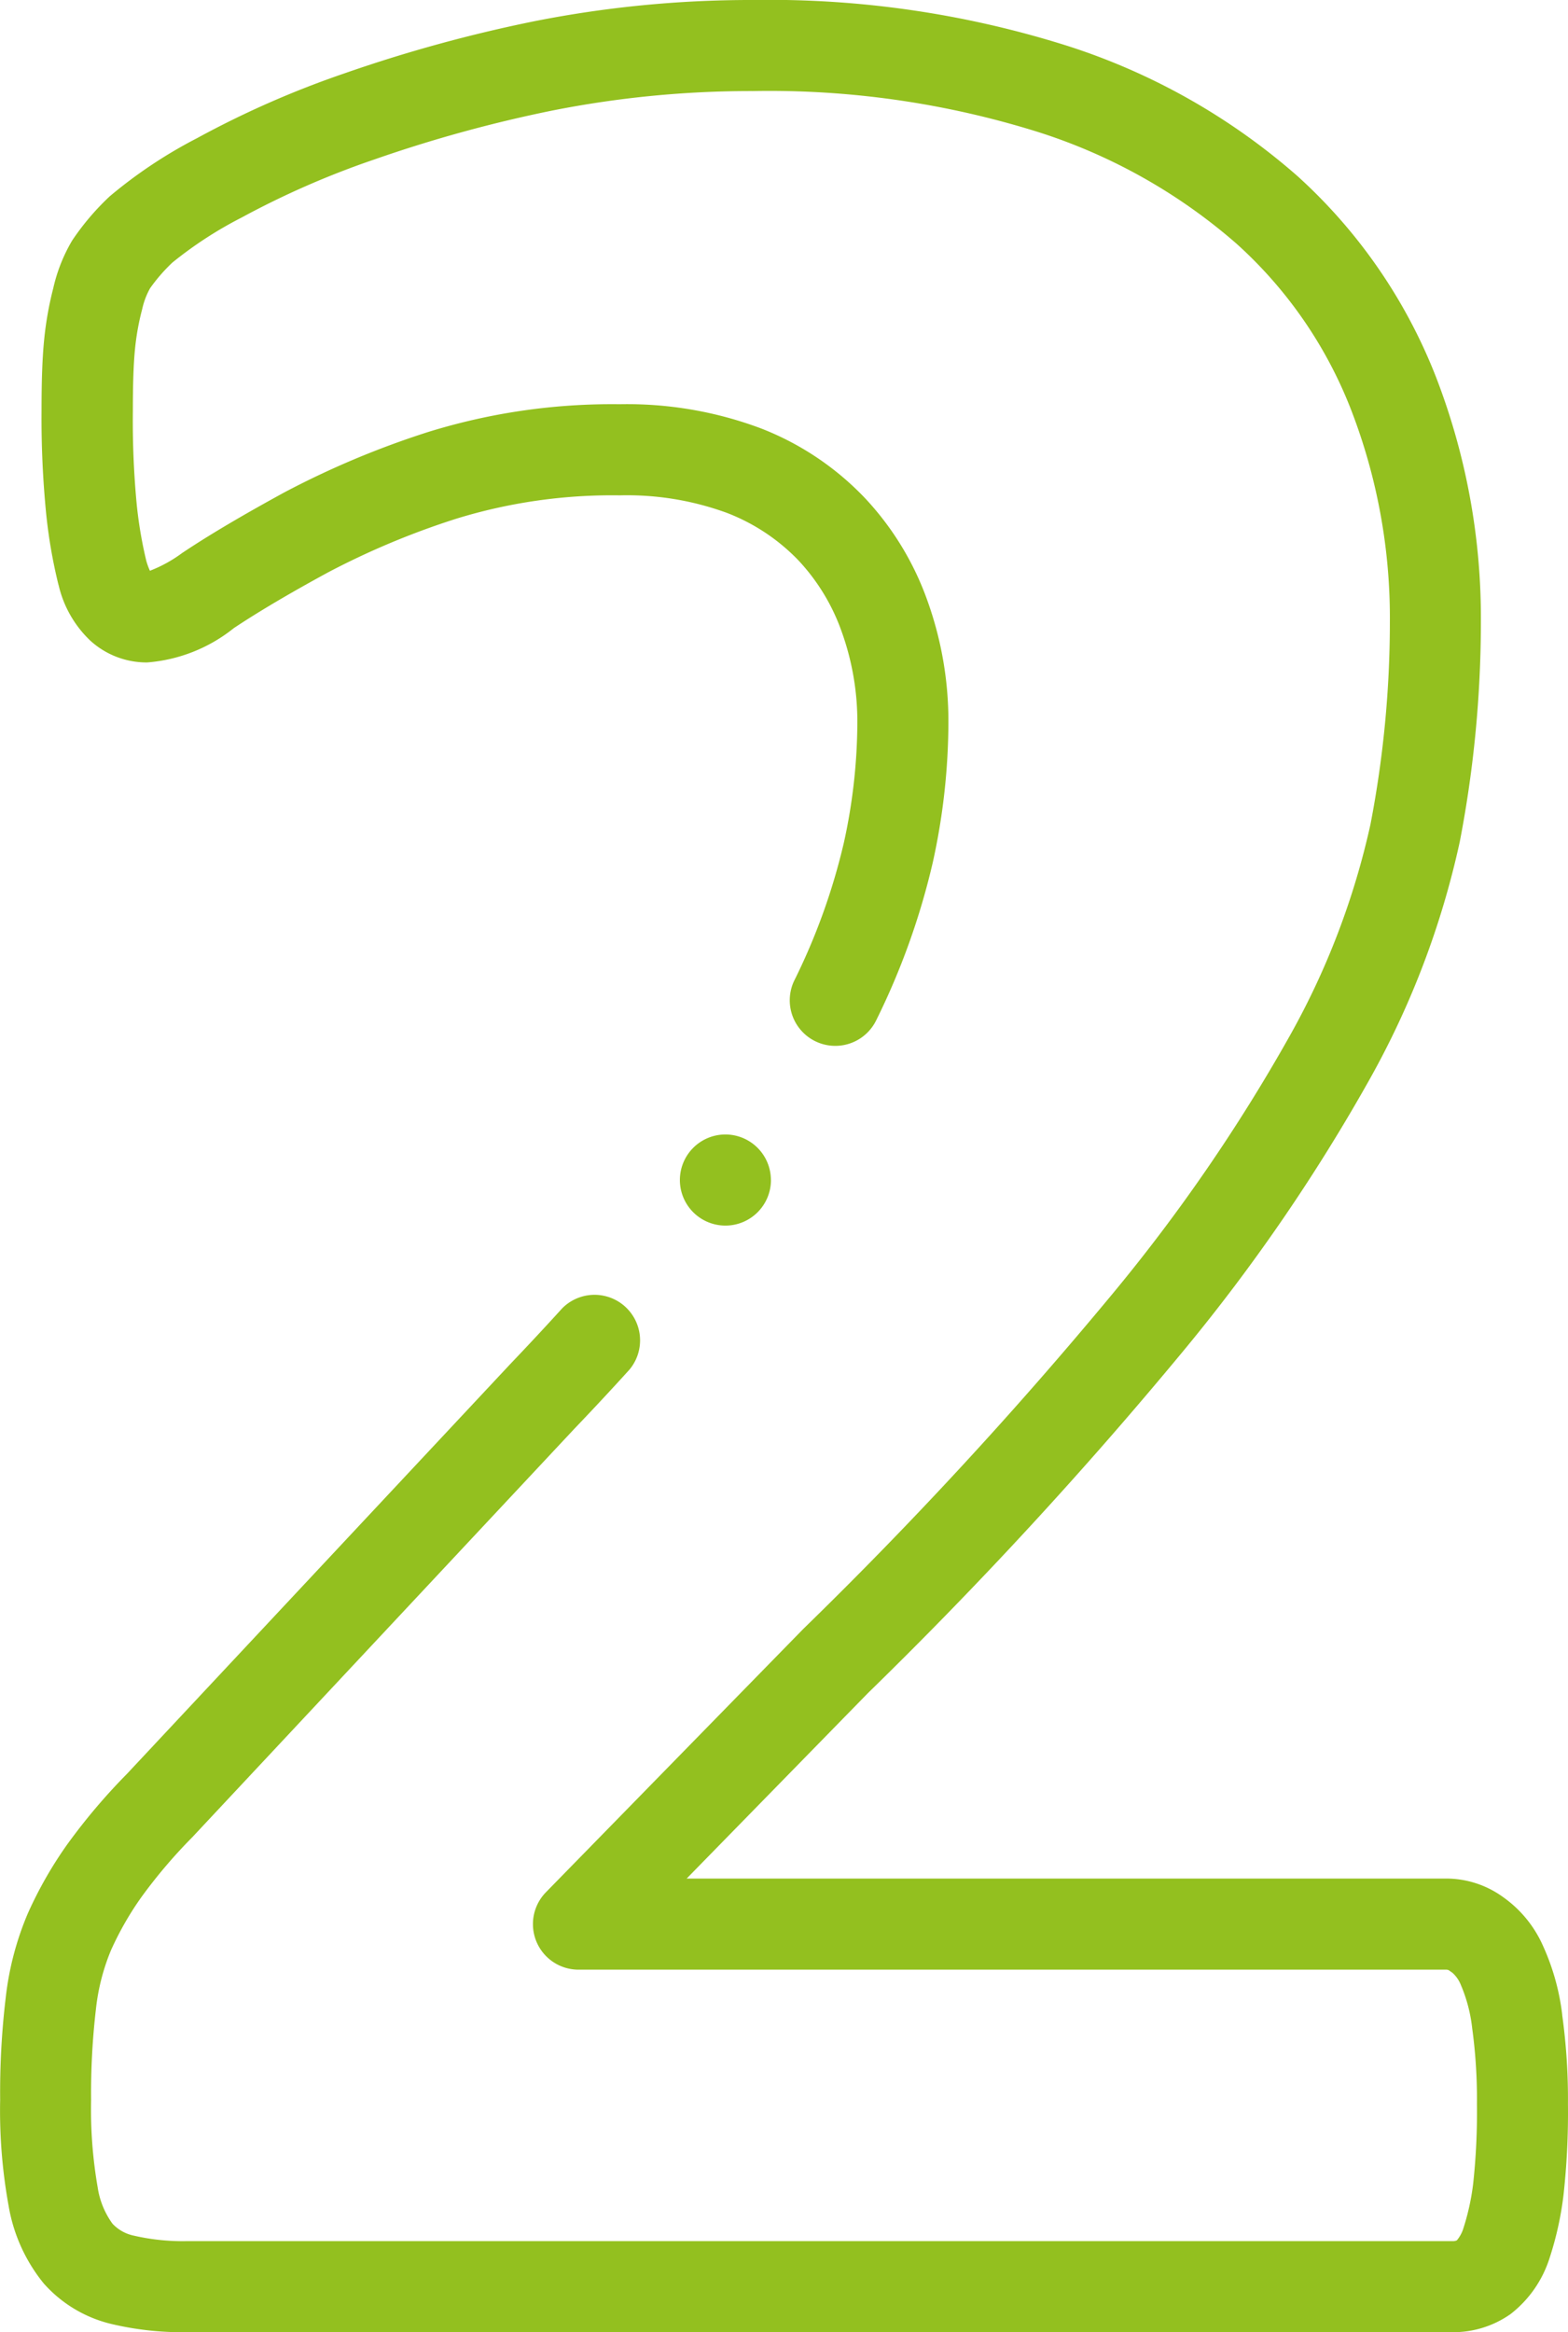 <svg xmlns="http://www.w3.org/2000/svg" width="30.272" height="45" viewBox="0 0 30.272 45"><g transform="translate(-83.786)"><g transform="translate(83.786 0)"><path d="M113.947,38.879a4.475,4.475,0,0,0-.371-1.332,2.276,2.276,0,0,0-.768-.94,1.872,1.872,0,0,0-1.108-.36H97.043l3.5-3.579a84.056,84.056,0,0,0,6.079-6.59,35.292,35.292,0,0,0,3.61-5.259,16.588,16.588,0,0,0,1.736-4.575,22.368,22.368,0,0,0,.408-4.235,12.881,12.881,0,0,0-.868-4.738,10.257,10.257,0,0,0-2.67-3.871A12.525,12.525,0,0,0,104.4.887,19.1,19.1,0,0,0,98.317,0,21.508,21.508,0,0,0,94.1.41a28.082,28.082,0,0,0-3.668,1.007A18.337,18.337,0,0,0,87.59,2.666a9.1,9.1,0,0,0-1.682,1.119l-.027.025a4.926,4.926,0,0,0-.7.828l-.012.02a3.18,3.18,0,0,0-.354.9,6.583,6.583,0,0,0-.178,1.01c-.034.35-.049.77-.049,1.362A18.834,18.834,0,0,0,84.676,9.9a9.888,9.888,0,0,0,.234,1.364l.01.036a2.142,2.142,0,0,0,.607,1.059,1.613,1.613,0,0,0,1.1.423A3.05,3.05,0,0,0,88.3,12.12c.472-.314,1.068-.667,1.818-1.075a15.25,15.25,0,0,1,2.479-1.037,10.23,10.23,0,0,1,3.157-.45,5.611,5.611,0,0,1,2.065.338,3.81,3.81,0,0,1,1.382.917,3.919,3.919,0,0,1,.837,1.382,5.132,5.132,0,0,1,.3,1.752,10.9,10.9,0,0,1-.26,2.312,12.2,12.2,0,0,1-.964,2.674.879.879,0,0,0,1.582.766,13.948,13.948,0,0,0,1.1-3.065,12.652,12.652,0,0,0,.3-2.687,6.87,6.87,0,0,0-.4-2.342,5.657,5.657,0,0,0-1.206-1.989,5.534,5.534,0,0,0-2.01-1.349A7.343,7.343,0,0,0,95.75,7.8a11.97,11.97,0,0,0-3.7.536A17,17,0,0,0,89.277,9.5c-.8.437-1.445.817-1.962,1.162l-.011.007a2.615,2.615,0,0,1-.624.344,1.45,1.45,0,0,1-.069-.189,8.2,8.2,0,0,1-.187-1.107,17.115,17.115,0,0,1-.073-1.788c0-.526.013-.906.041-1.19a4.842,4.842,0,0,1,.133-.751l.007-.027a1.472,1.472,0,0,1,.152-.4,3.323,3.323,0,0,1,.428-.493A7.635,7.635,0,0,1,88.446,4.2a16.633,16.633,0,0,1,2.576-1.126,26.32,26.32,0,0,1,3.432-.942,19.738,19.738,0,0,1,3.863-.375,17.368,17.368,0,0,1,5.523.794,10.787,10.787,0,0,1,3.817,2.15,8.4,8.4,0,0,1,2.216,3.213,11.131,11.131,0,0,1,.746,4.094,20.59,20.59,0,0,1-.375,3.9,14.868,14.868,0,0,1-1.559,4.081,33.571,33.571,0,0,1-3.43,4.987A82.392,82.392,0,0,1,99.3,31.425l-.01.01-4.965,5.077a.879.879,0,0,0,.628,1.493H111.7a.108.108,0,0,1,.078.026l.05.035a.631.631,0,0,1,.167.248l.006.013a2.955,2.955,0,0,1,.208.814A10.071,10.071,0,0,1,112.3,40.6a12.778,12.778,0,0,1-.072,1.527,4.593,4.593,0,0,1-.2.9.669.669,0,0,1-.115.2.173.173,0,0,1-.081.016H87.389a4.2,4.2,0,0,1-1.024-.107.78.78,0,0,1-.408-.23,1.591,1.591,0,0,1-.285-.7,8.758,8.758,0,0,1-.127-1.692,13.894,13.894,0,0,1,.093-1.747,4.1,4.1,0,0,1,.29-1.135,6.034,6.034,0,0,1,.585-1.023,9.971,9.971,0,0,1,.99-1.164l.012-.013,7.361-7.865c.375-.392.733-.776,1.064-1.142a.879.879,0,0,0-1.3-1.181c-.322.355-.671.729-1.036,1.111l-.006.007-7.358,7.862a11.709,11.709,0,0,0-1.158,1.367,7.807,7.807,0,0,0-.758,1.327,5.8,5.8,0,0,0-.427,1.622,15.378,15.378,0,0,0-.108,1.974,10.274,10.274,0,0,0,.164,2.052,3.221,3.221,0,0,0,.677,1.493,2.53,2.53,0,0,0,1.3.781A5.919,5.919,0,0,0,87.389,45h24.445a1.916,1.916,0,0,0,1.092-.334l.022-.015a2.208,2.208,0,0,0,.722-.988l.014-.039a6.3,6.3,0,0,0,.288-1.277,14.43,14.43,0,0,0,.085-1.745,11.816,11.816,0,0,0-.111-1.722Z" transform="translate(-83.786 0)" fill="#93c01f"/><path d="M234.873,249.94a.879.879,0,0,0-.879-.879h0a.879.879,0,1,0,.88.879Z" transform="translate(-219.99 -227.171)" fill="#93c01f"/></g></g></svg>